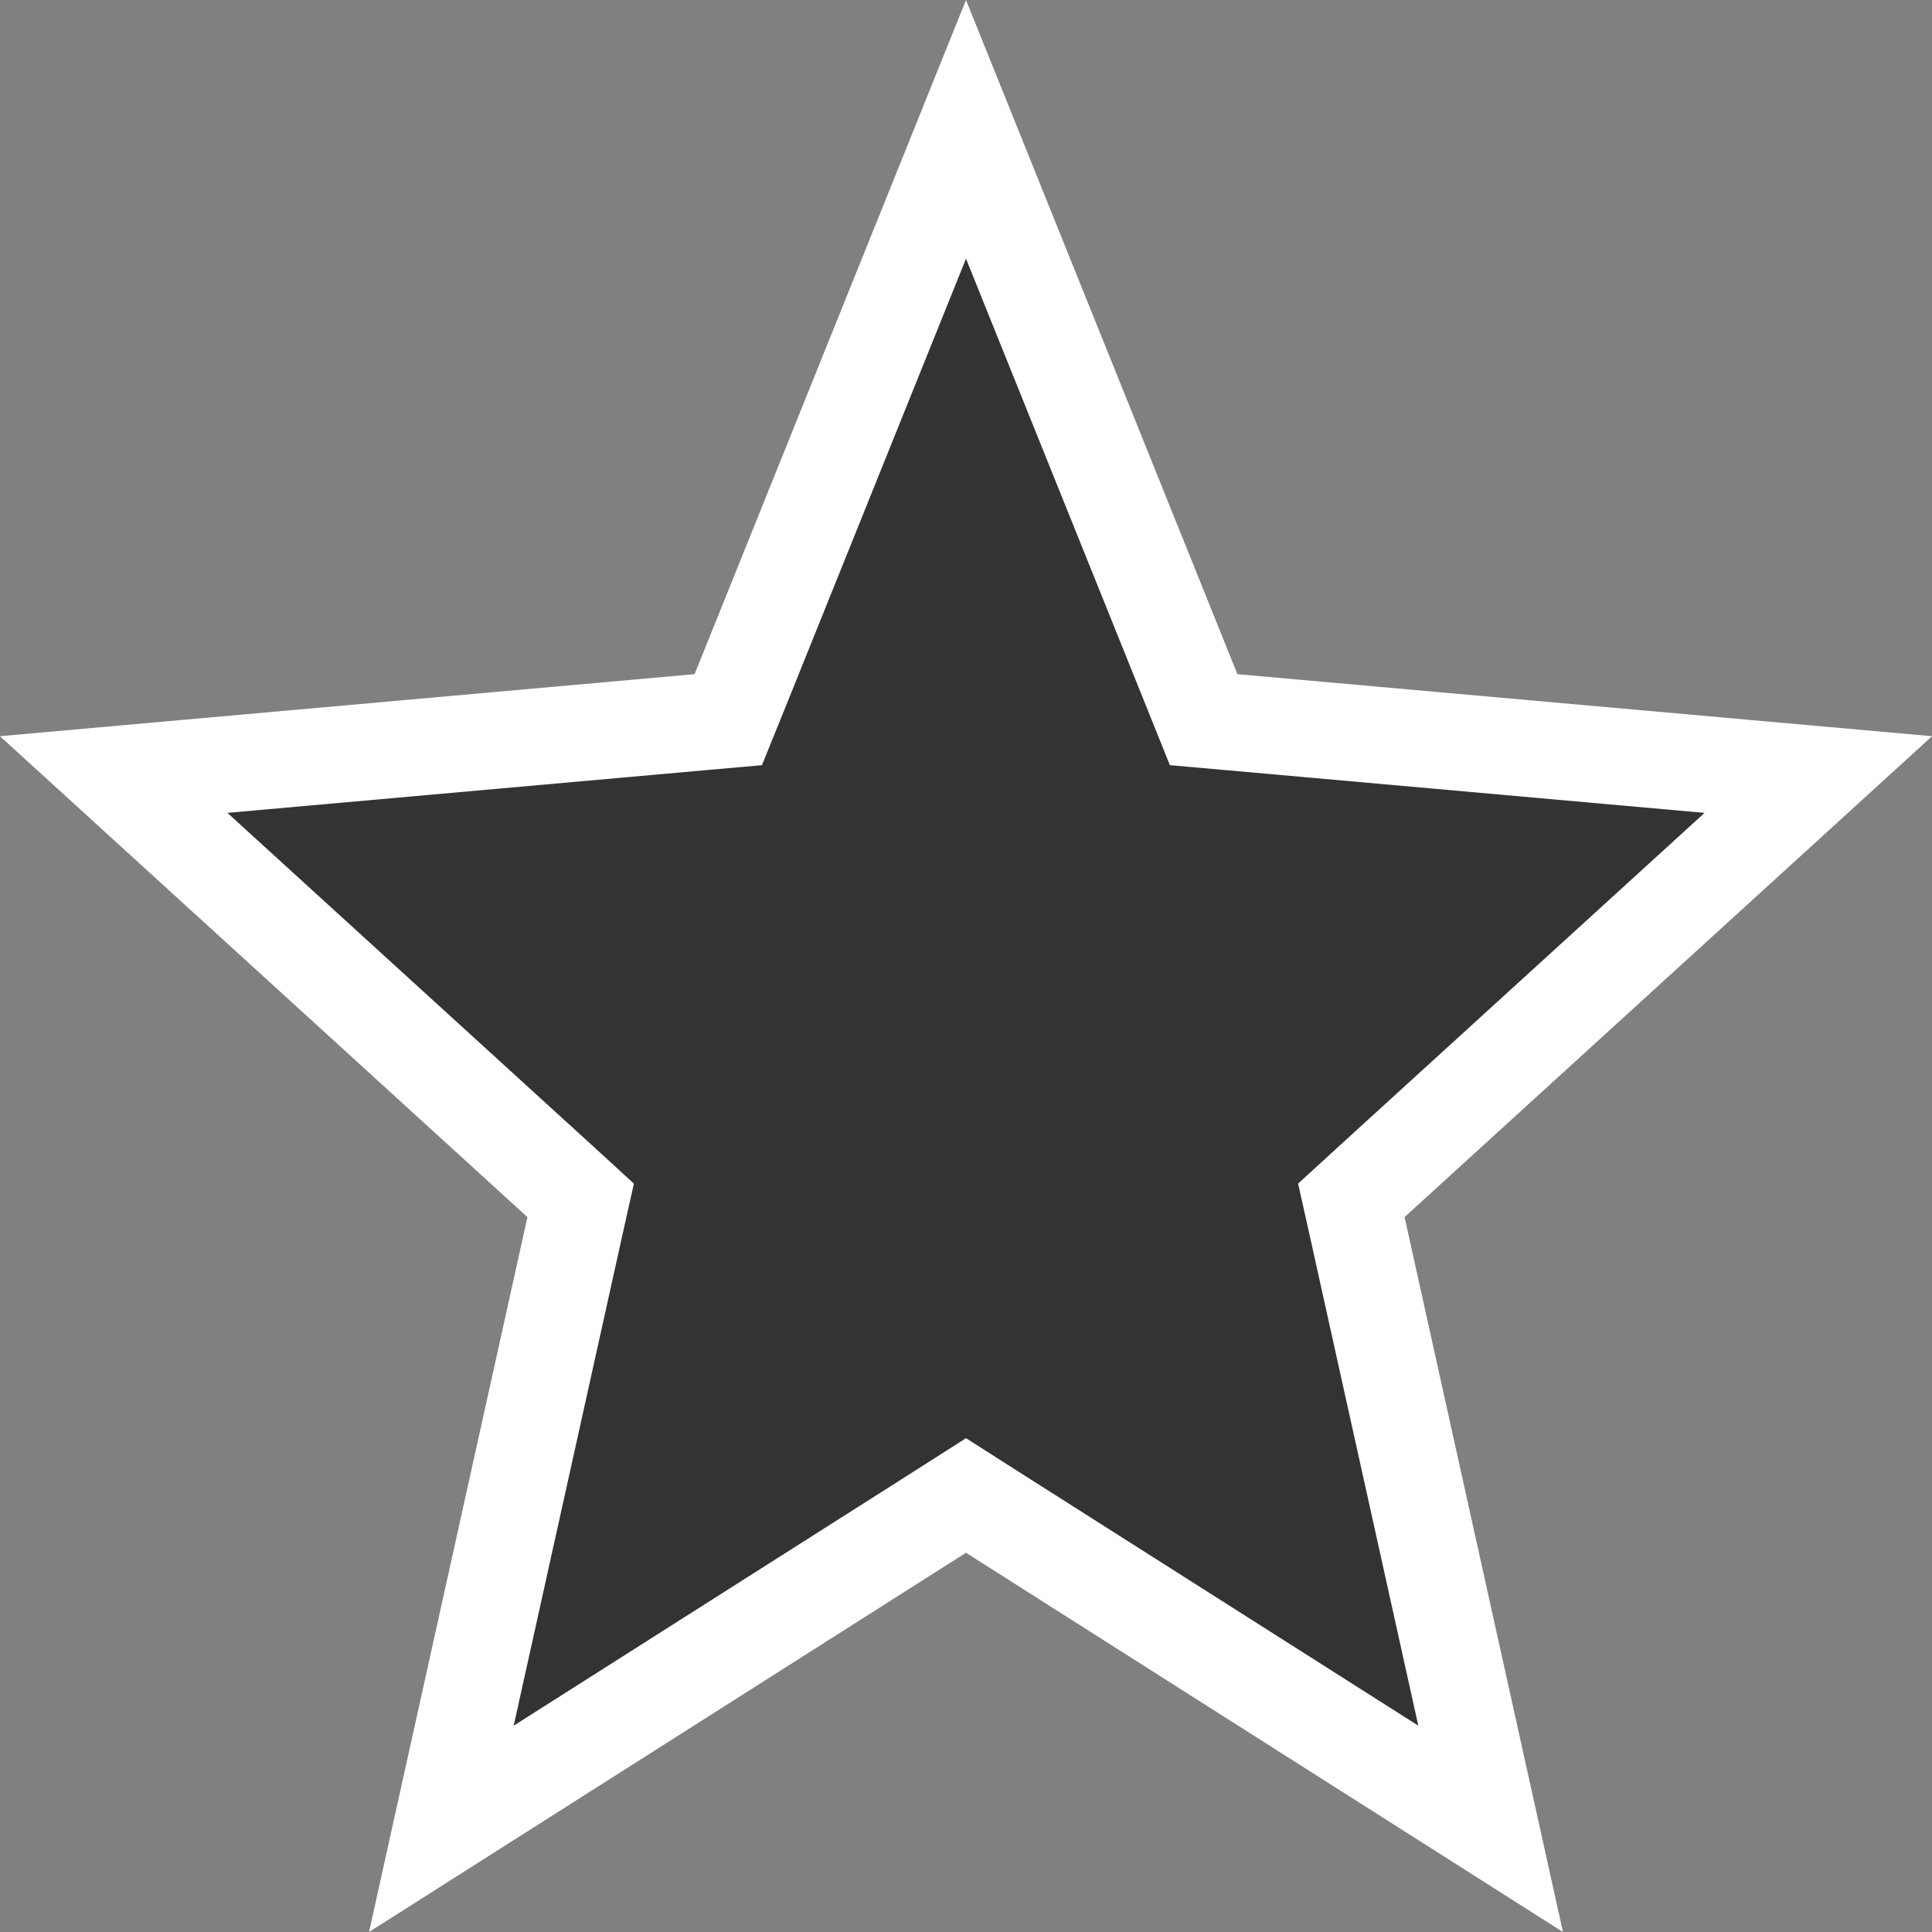<svg width="20" height="20" viewBox="0 0 20 20" fill="none" xmlns="http://www.w3.org/2000/svg">
<rect x="0" y="0" width="20" height="20" fill="#808080" stroke="none"/>
<path d="M10.268 15.652L10 15.481L9.732 15.652L4.569 18.932L5.948 12.708L6.011 12.426L5.797 12.23L1.177 8.018L7.234 7.477L7.539 7.45L7.654 7.166L10 1.339L12.346 7.166L12.46 7.45L12.765 7.477L18.823 8.018L14.203 12.23L13.989 12.426L14.052 12.708L15.431 18.932L10.268 15.652Z" fill="#333333" stroke="white"/>
</svg>
